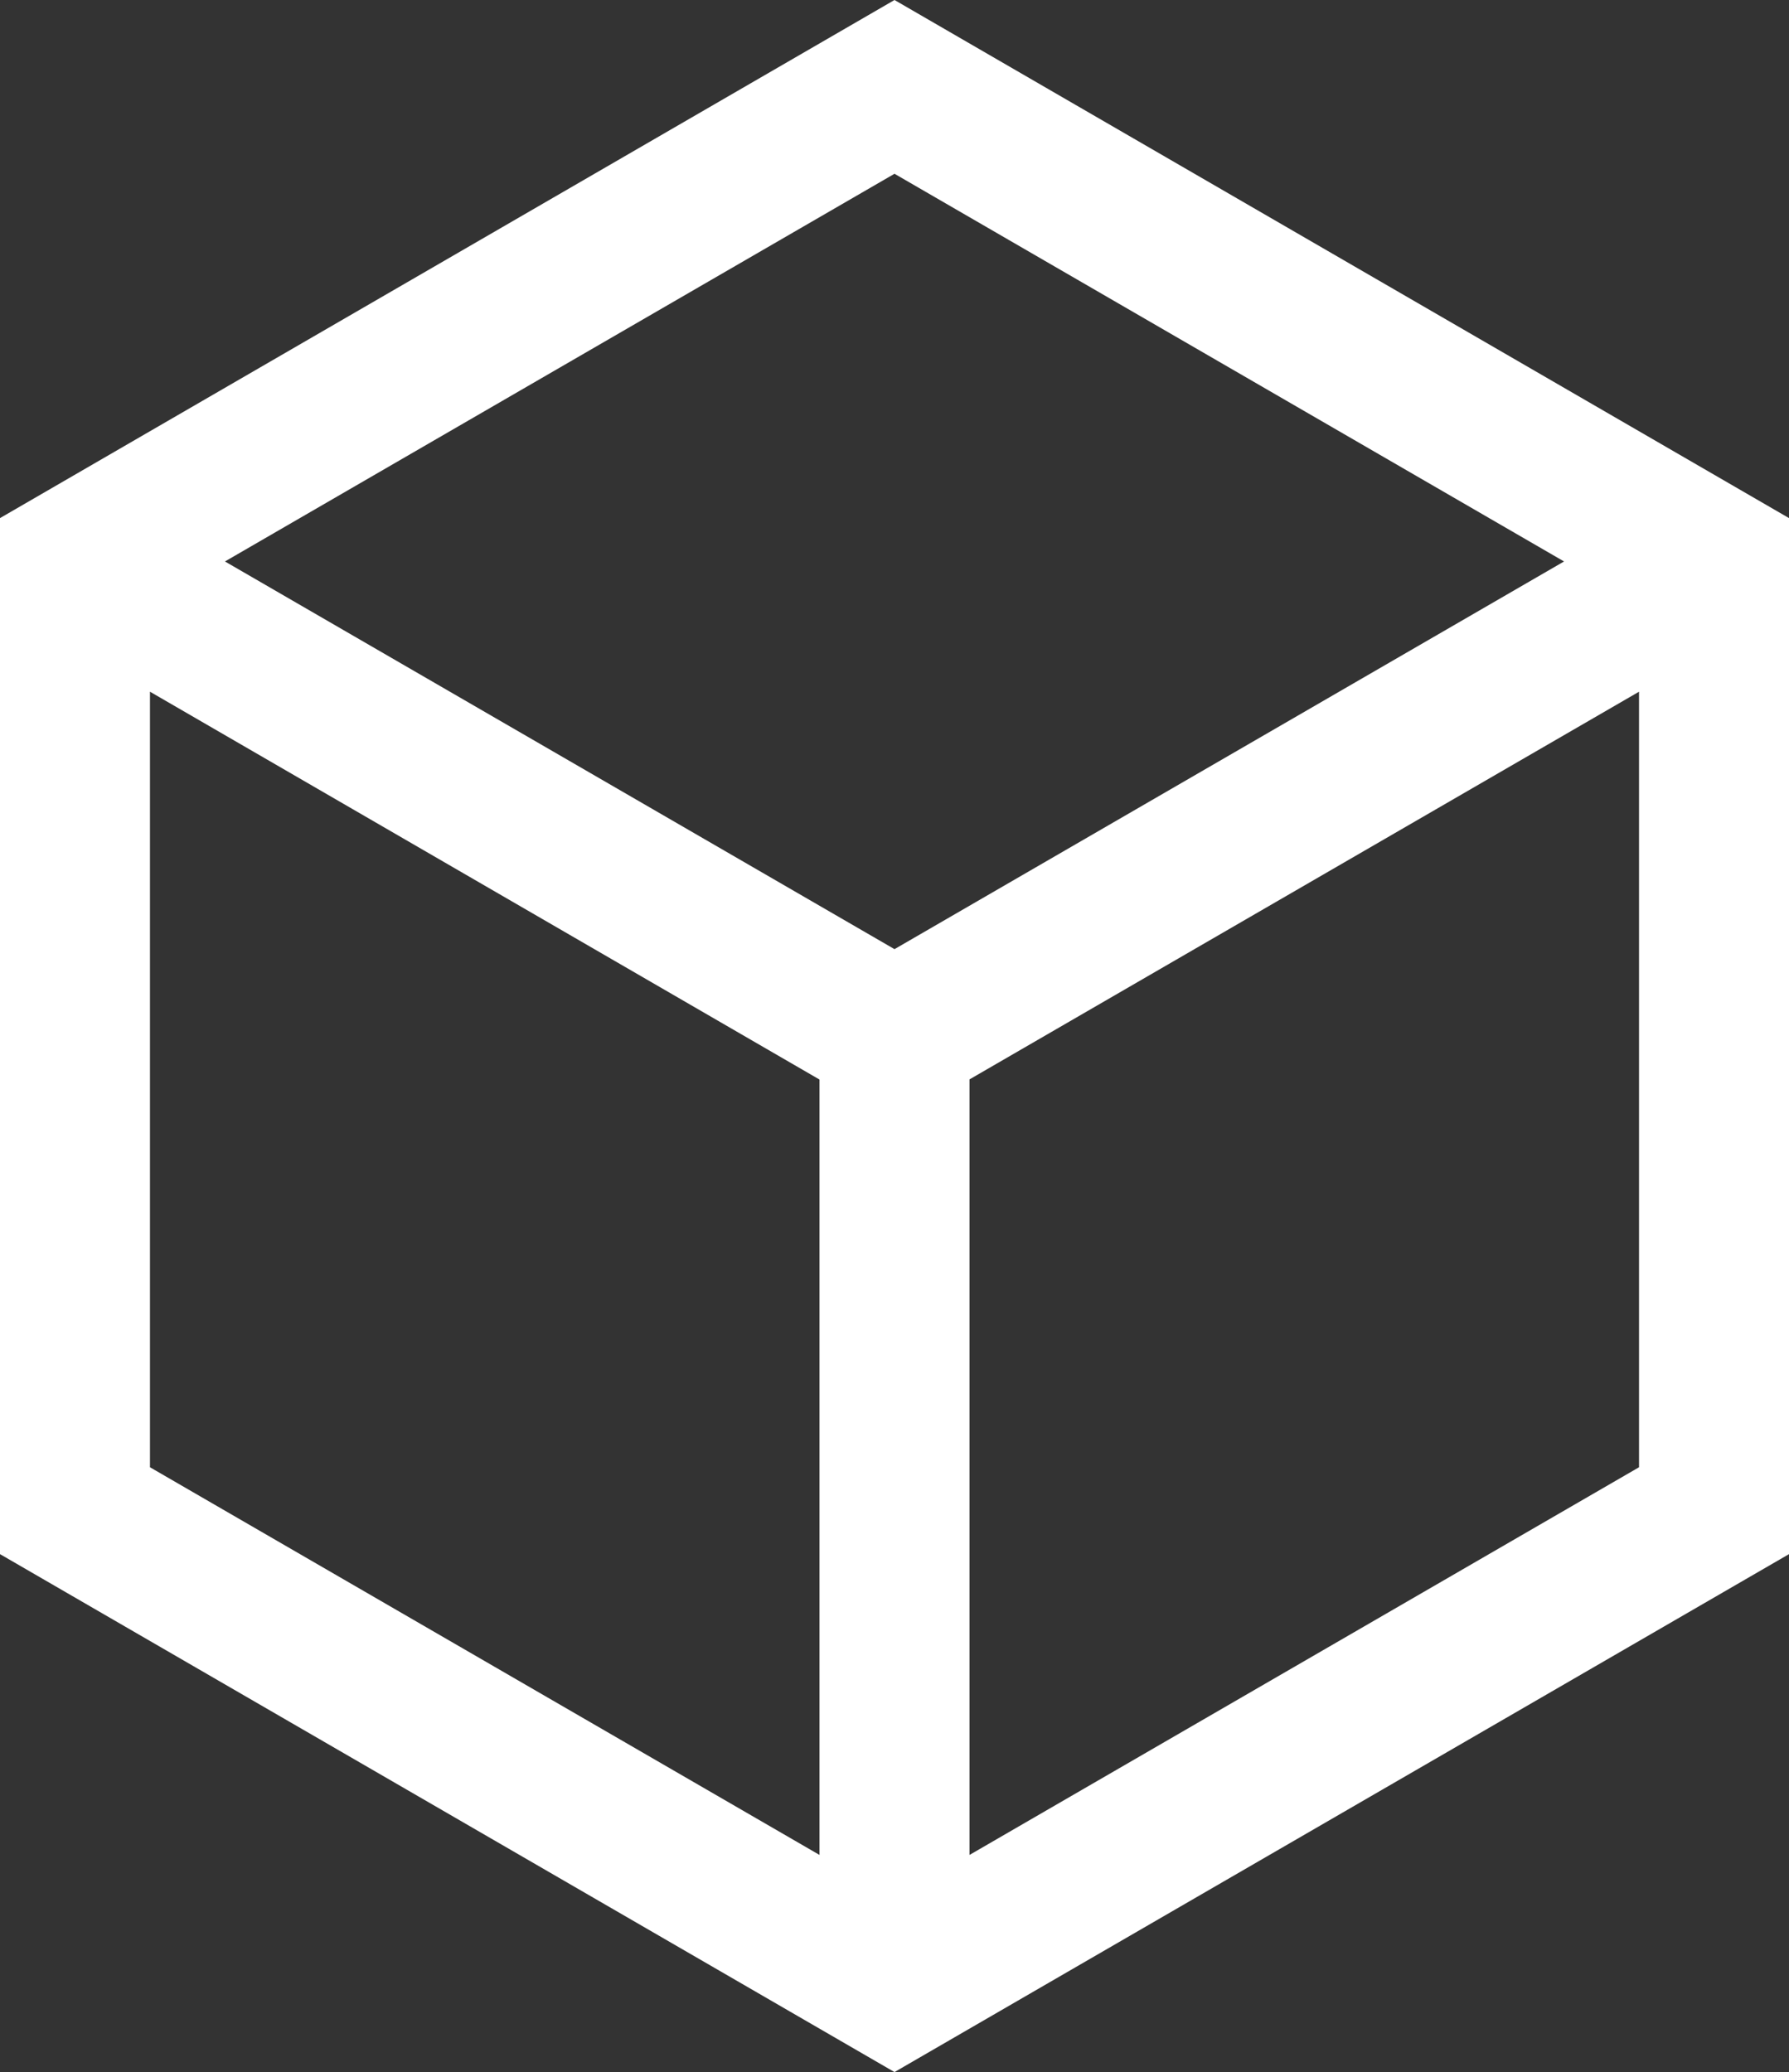 <svg xmlns="http://www.w3.org/2000/svg" viewBox="0 0 117.14 135.7"><rect x="0" y="0" width="117.14" height="135.7" fill="#333333" stroke="none"/><defs><style>.cls-1{fill:none;}.cls-2{fill:#fff;}</style></defs><g id="Layer_2" data-name="Layer 2"><g id="d6"><polygon class="cls-1" points="53.66 70.69 9.82 45.3 9.82 96.09 53.66 121.48 53.66 70.69"/><polygon class="cls-1" points="58.57 62.16 102.41 36.77 58.57 11.38 14.73 36.77 58.57 62.16"/><polygon class="cls-1" points="63.48 70.69 63.48 121.48 107.32 96.09 107.32 45.3 63.48 70.69"/><path class="cls-2" d="M58.57,0,0,33.93v67.85L58.57,135.7l58.57-33.92V33.93Zm43.84,36.77L58.57,62.16,14.73,36.77,58.57,11.38ZM9.82,45.3,53.66,70.7v50.78L9.82,96.09Zm53.66,76.18V70.69L107.32,45.3V96.09Z"/></g></g></svg>
